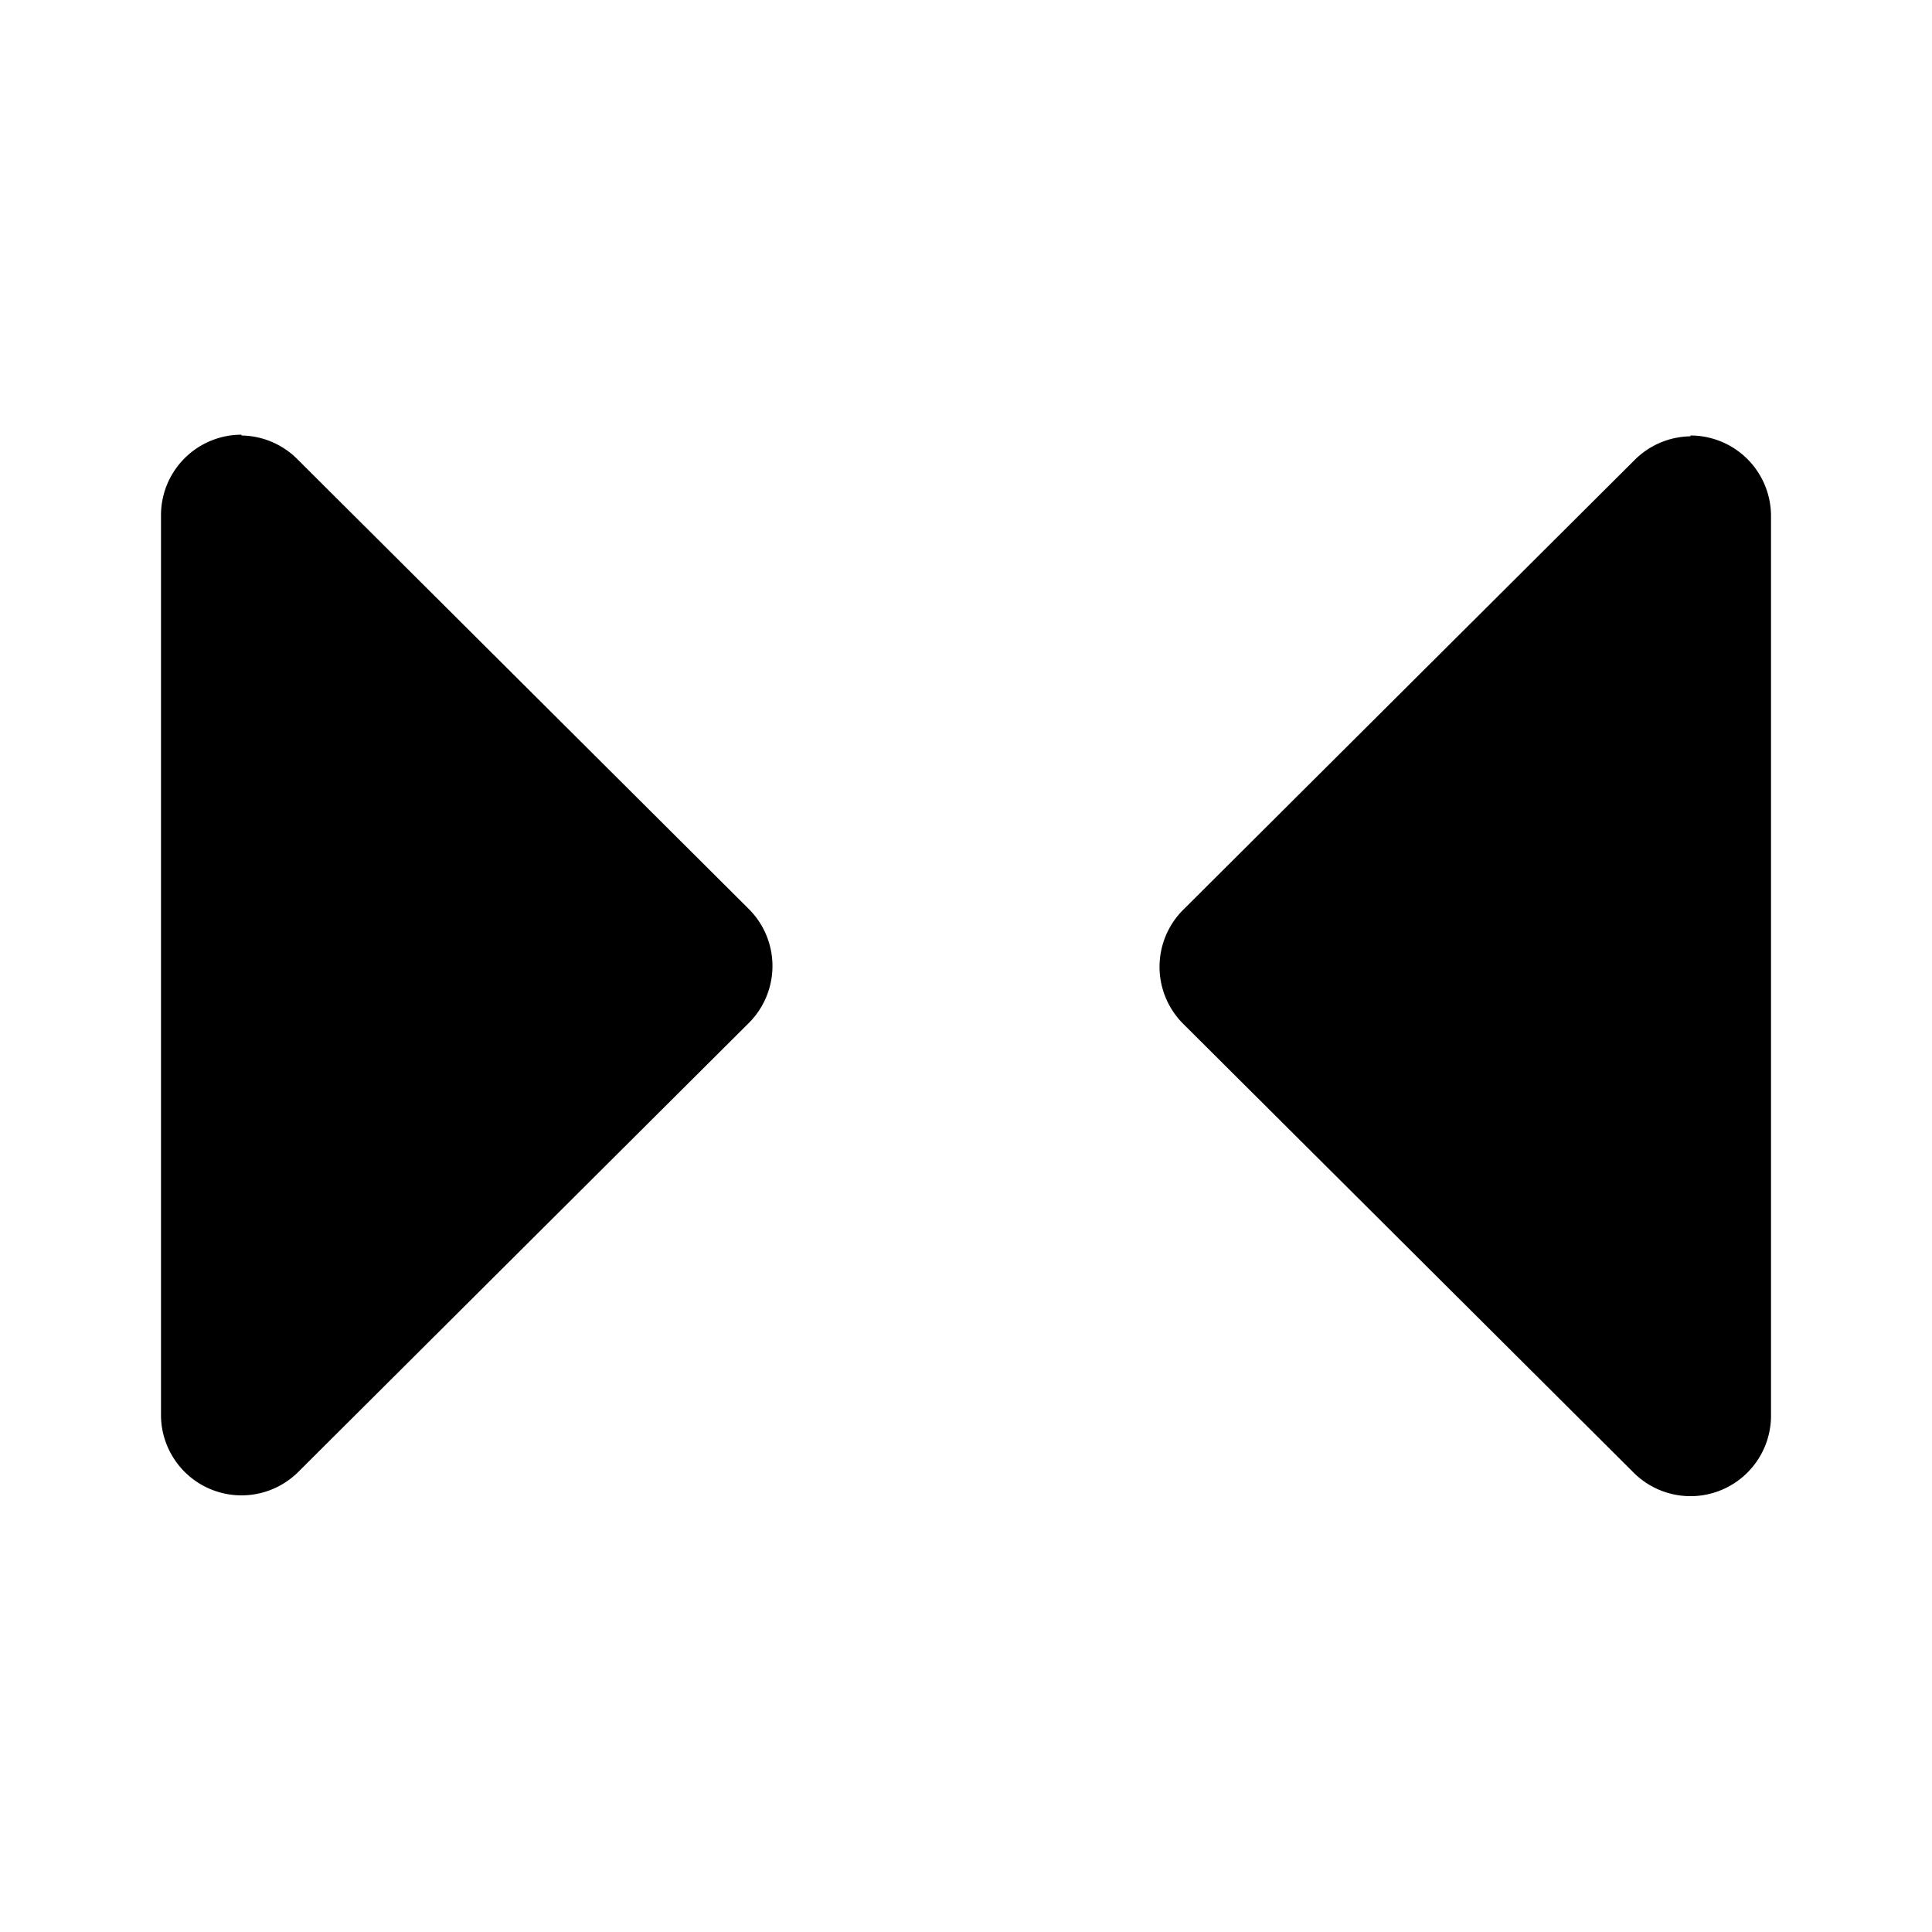<svg xmlns="http://www.w3.org/2000/svg" viewBox="0 0 24 24">
  <path d="M21 5.41a1 1 0 0 1 1 1V17.6a1 1 0 0 1-1.7.7l-5.6-5.58a1 1 0 0 1 0-1.42l5.6-5.58a1 1 0 0 1 .7-.3zm-18 0a1 1 0 0 1 .7.3l5.6 5.58a1 1 0 0 1 0 1.42l-5.6 5.58a1 1 0 0 1-1.7-.7V6.4a1 1 0 0 1 1-1z"/>
</svg>
